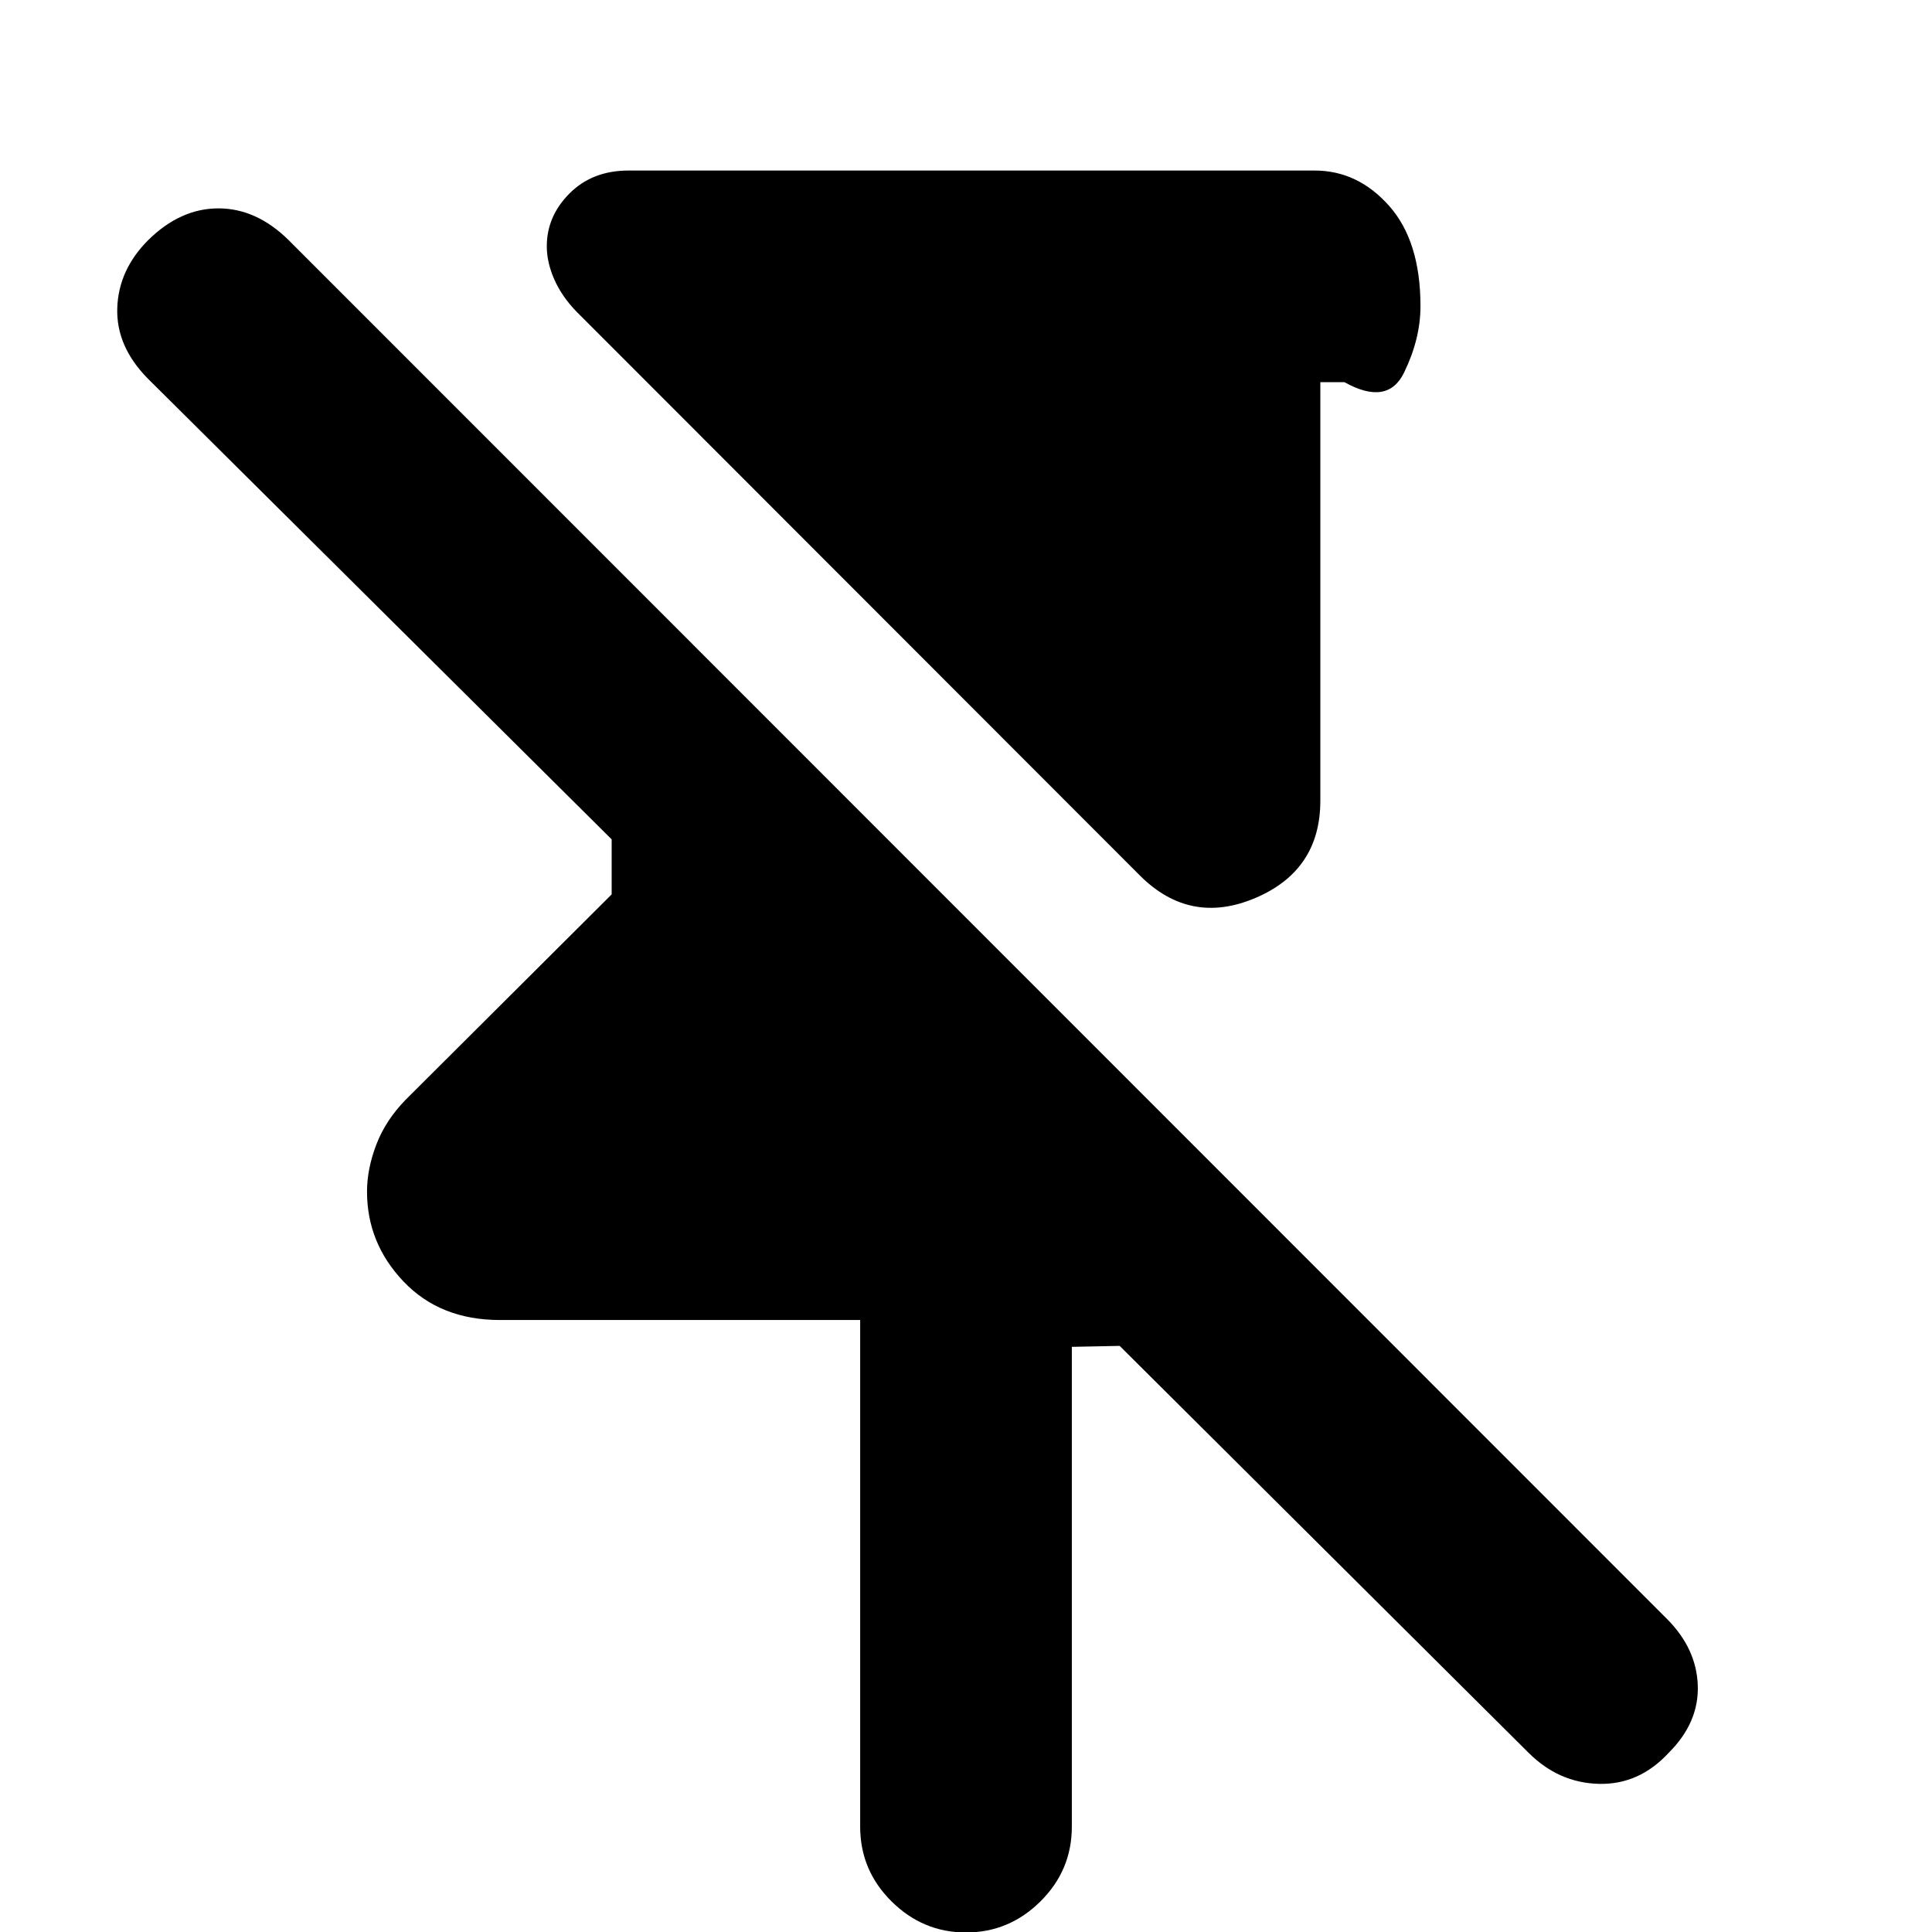 <svg xmlns="http://www.w3.org/2000/svg" height="20" viewBox="0 -960 960 960" width="20"><path d="M566.61-524.76 286.41-805.2q-7.24-7.47-10.98-15.95-3.73-8.48-3.73-16.48 0-14.96 11.33-26.29 11.34-11.34 29.3-11.34h340.91q21.43 0 37.01 17.55 15.58 17.56 15.58 49.86 0 16.24-8.15 32.98-8.14 16.74-29.61 4.78h-12v207.94q0 34.63-32.28 48.35-32.27 13.71-57.18-10.96ZM427.41-52.35v-251.74H248.43q-29.67 0-47.86-19.07-18.2-19.08-18.2-44.75 0-11.24 4.62-23.34t14.62-22.34l102.32-102v-27.34l-230.52-229q-15.76-16-15.14-35 .62-19 15.38-33.77 16-15.76 34.88-15.76 18.88 0 34.88 15.76l684.83 685.07q14.76 14.76 15.38 33.14.62 18.38-14.38 33.38-14.76 16-34.76 15.5t-35-15.5L556.35-291.24l-23.76.48v238.41q0 21.68-15.58 37.13Q501.43.24 480 .24t-37.01-15.46q-15.58-15.45-15.58-37.13Z"/></svg>